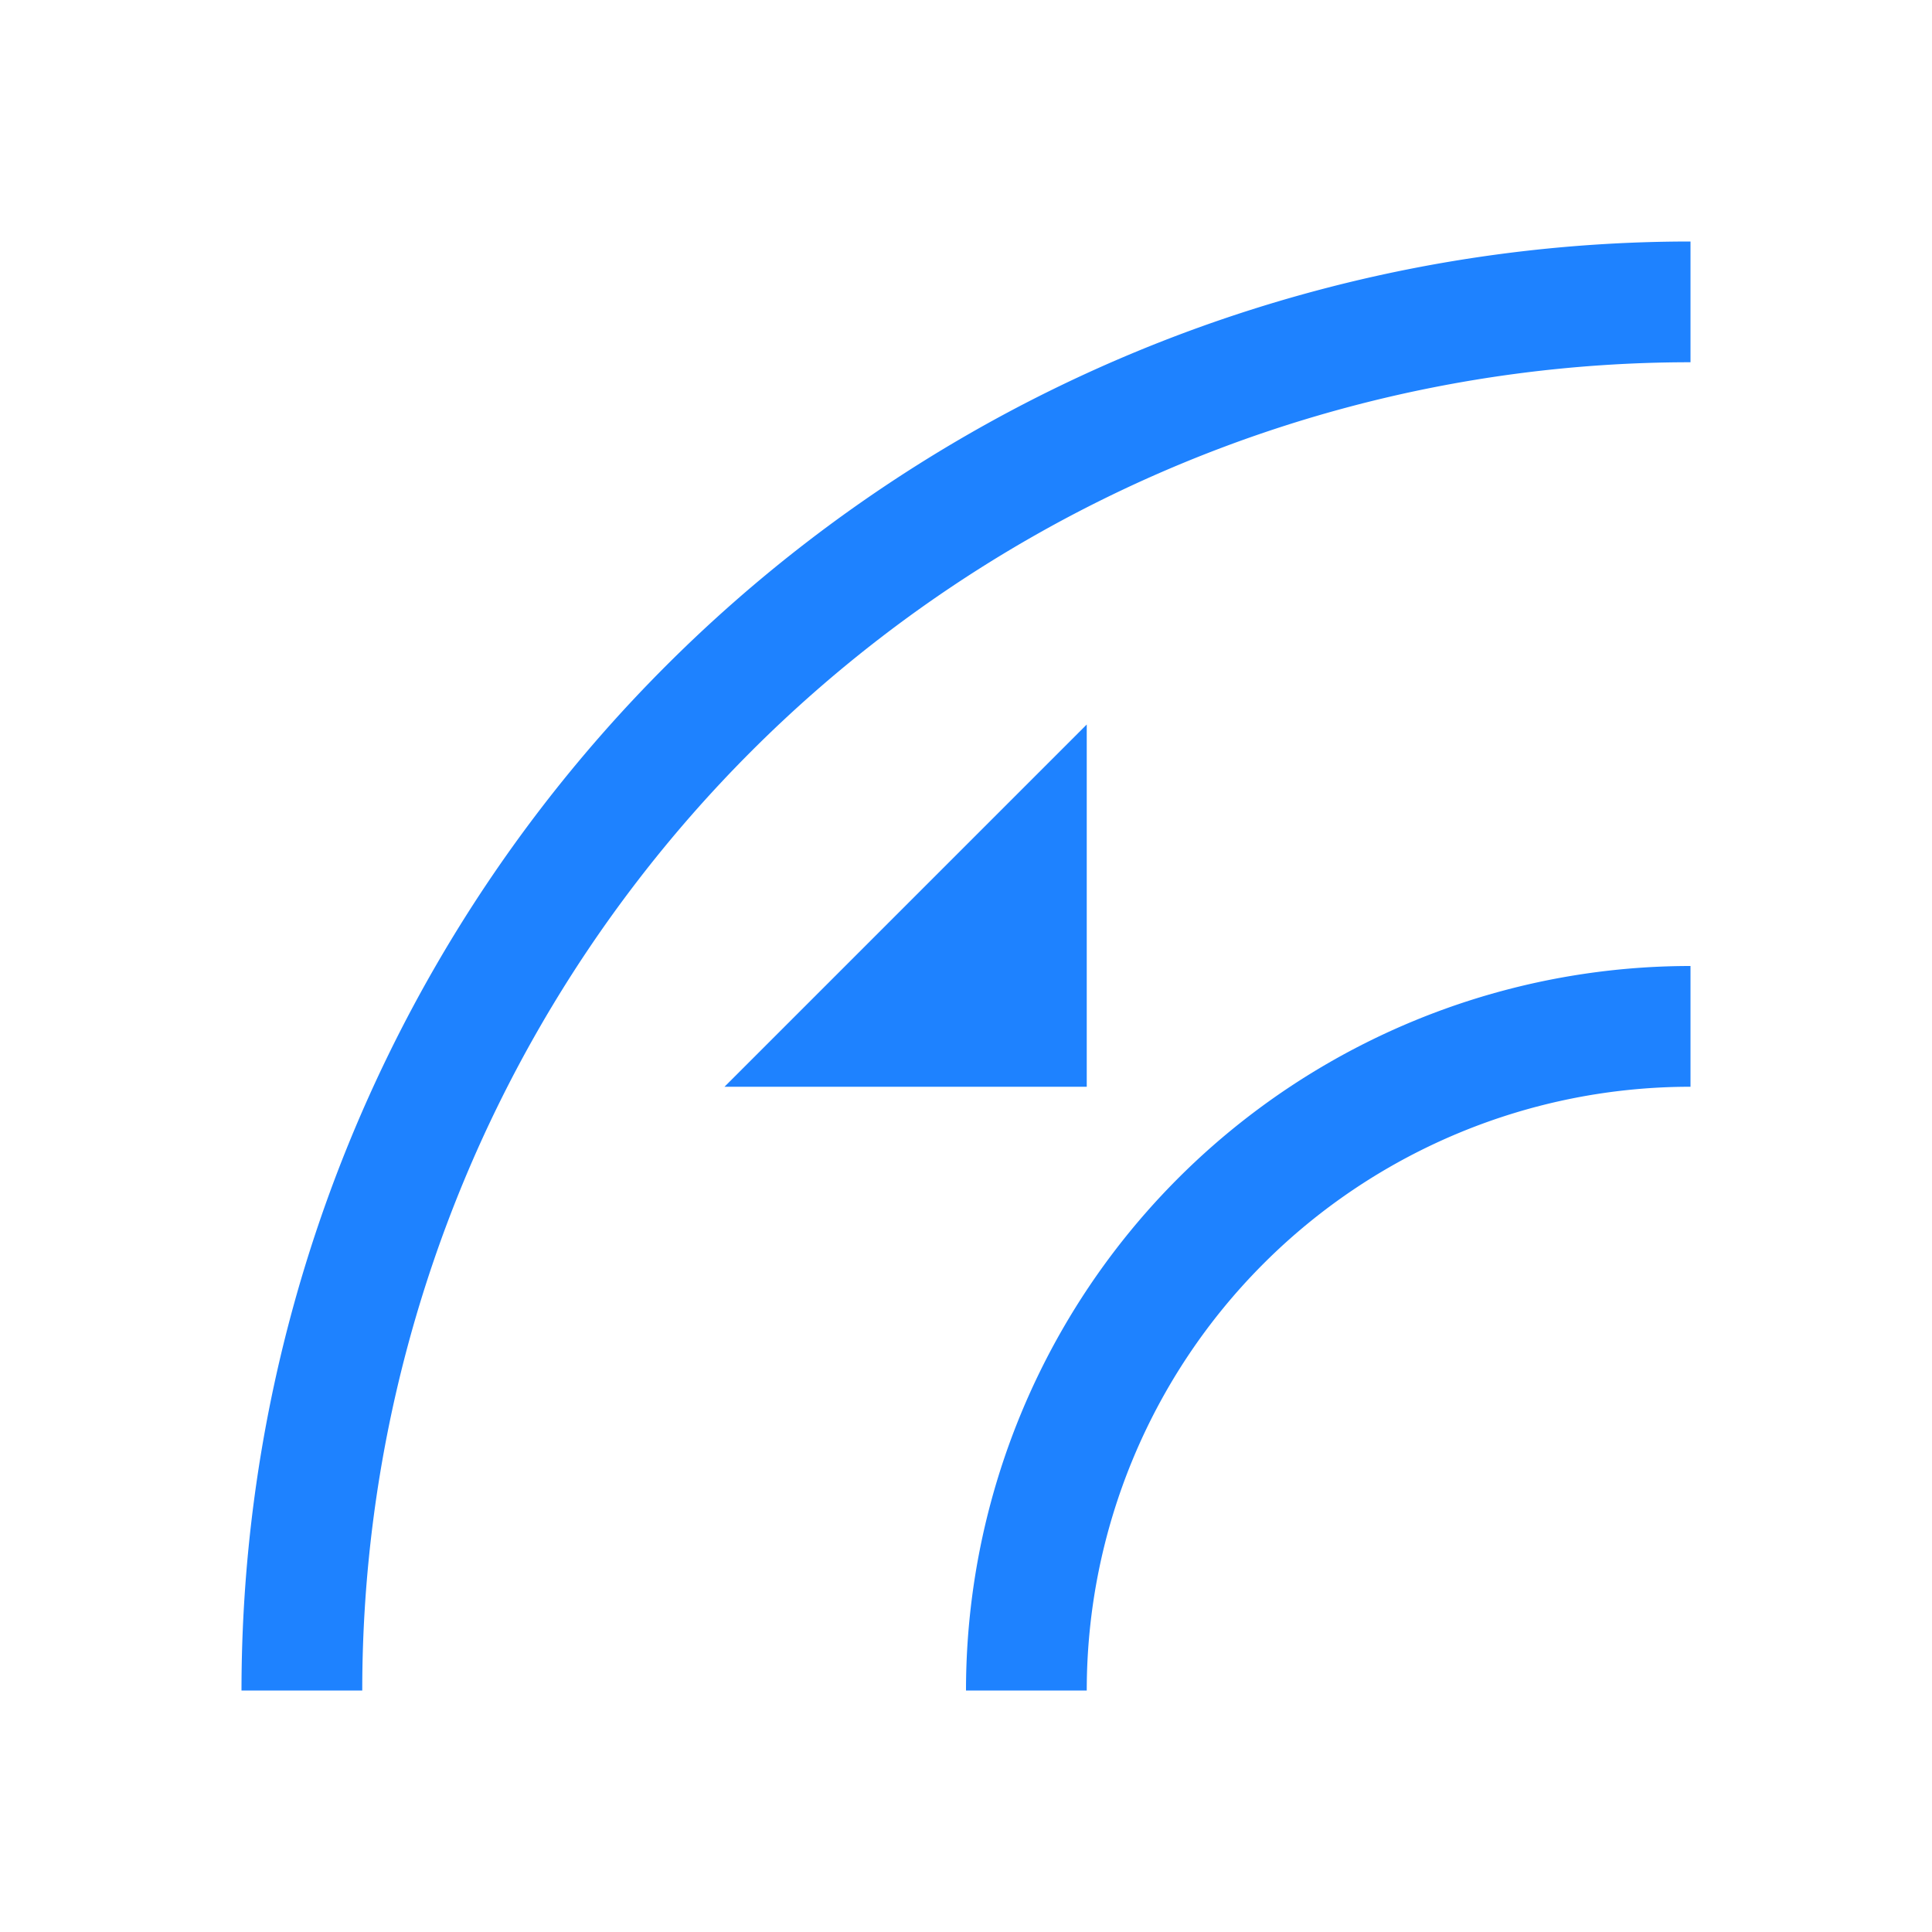 <svg xmlns="http://www.w3.org/2000/svg" viewBox="0 0 16 16">
  <defs id="defs3051" color="#1e82ff" fill="#1e82ff" style="">
    <style type="text/css" id="current-color-scheme">
      .ColorScheme-Text {
        color:#232629;
      }
      .ColorScheme-Highlight {
        color:#1e82ff;
      }
      </style>
  </defs>
  <path style="" d="M 14 2 A 12 12 0 0 0 2 14 L 3 14 A 11 11 0 0 1 14 3 L 14 2 z M 9 6 L 6 9 L 9 9 L 9 6 z " class="ColorScheme-Text" color="#1e82ff" fill="#1e82ff"/>
  <path style="" d="m 14,8 a 6,6 0 0 0 -6,6 l 1,0 a 5,5 0 0 1 5,-5 z" class="ColorScheme-Highlight" color="#1e82ff" fill="#1e82ff"/>
</svg>